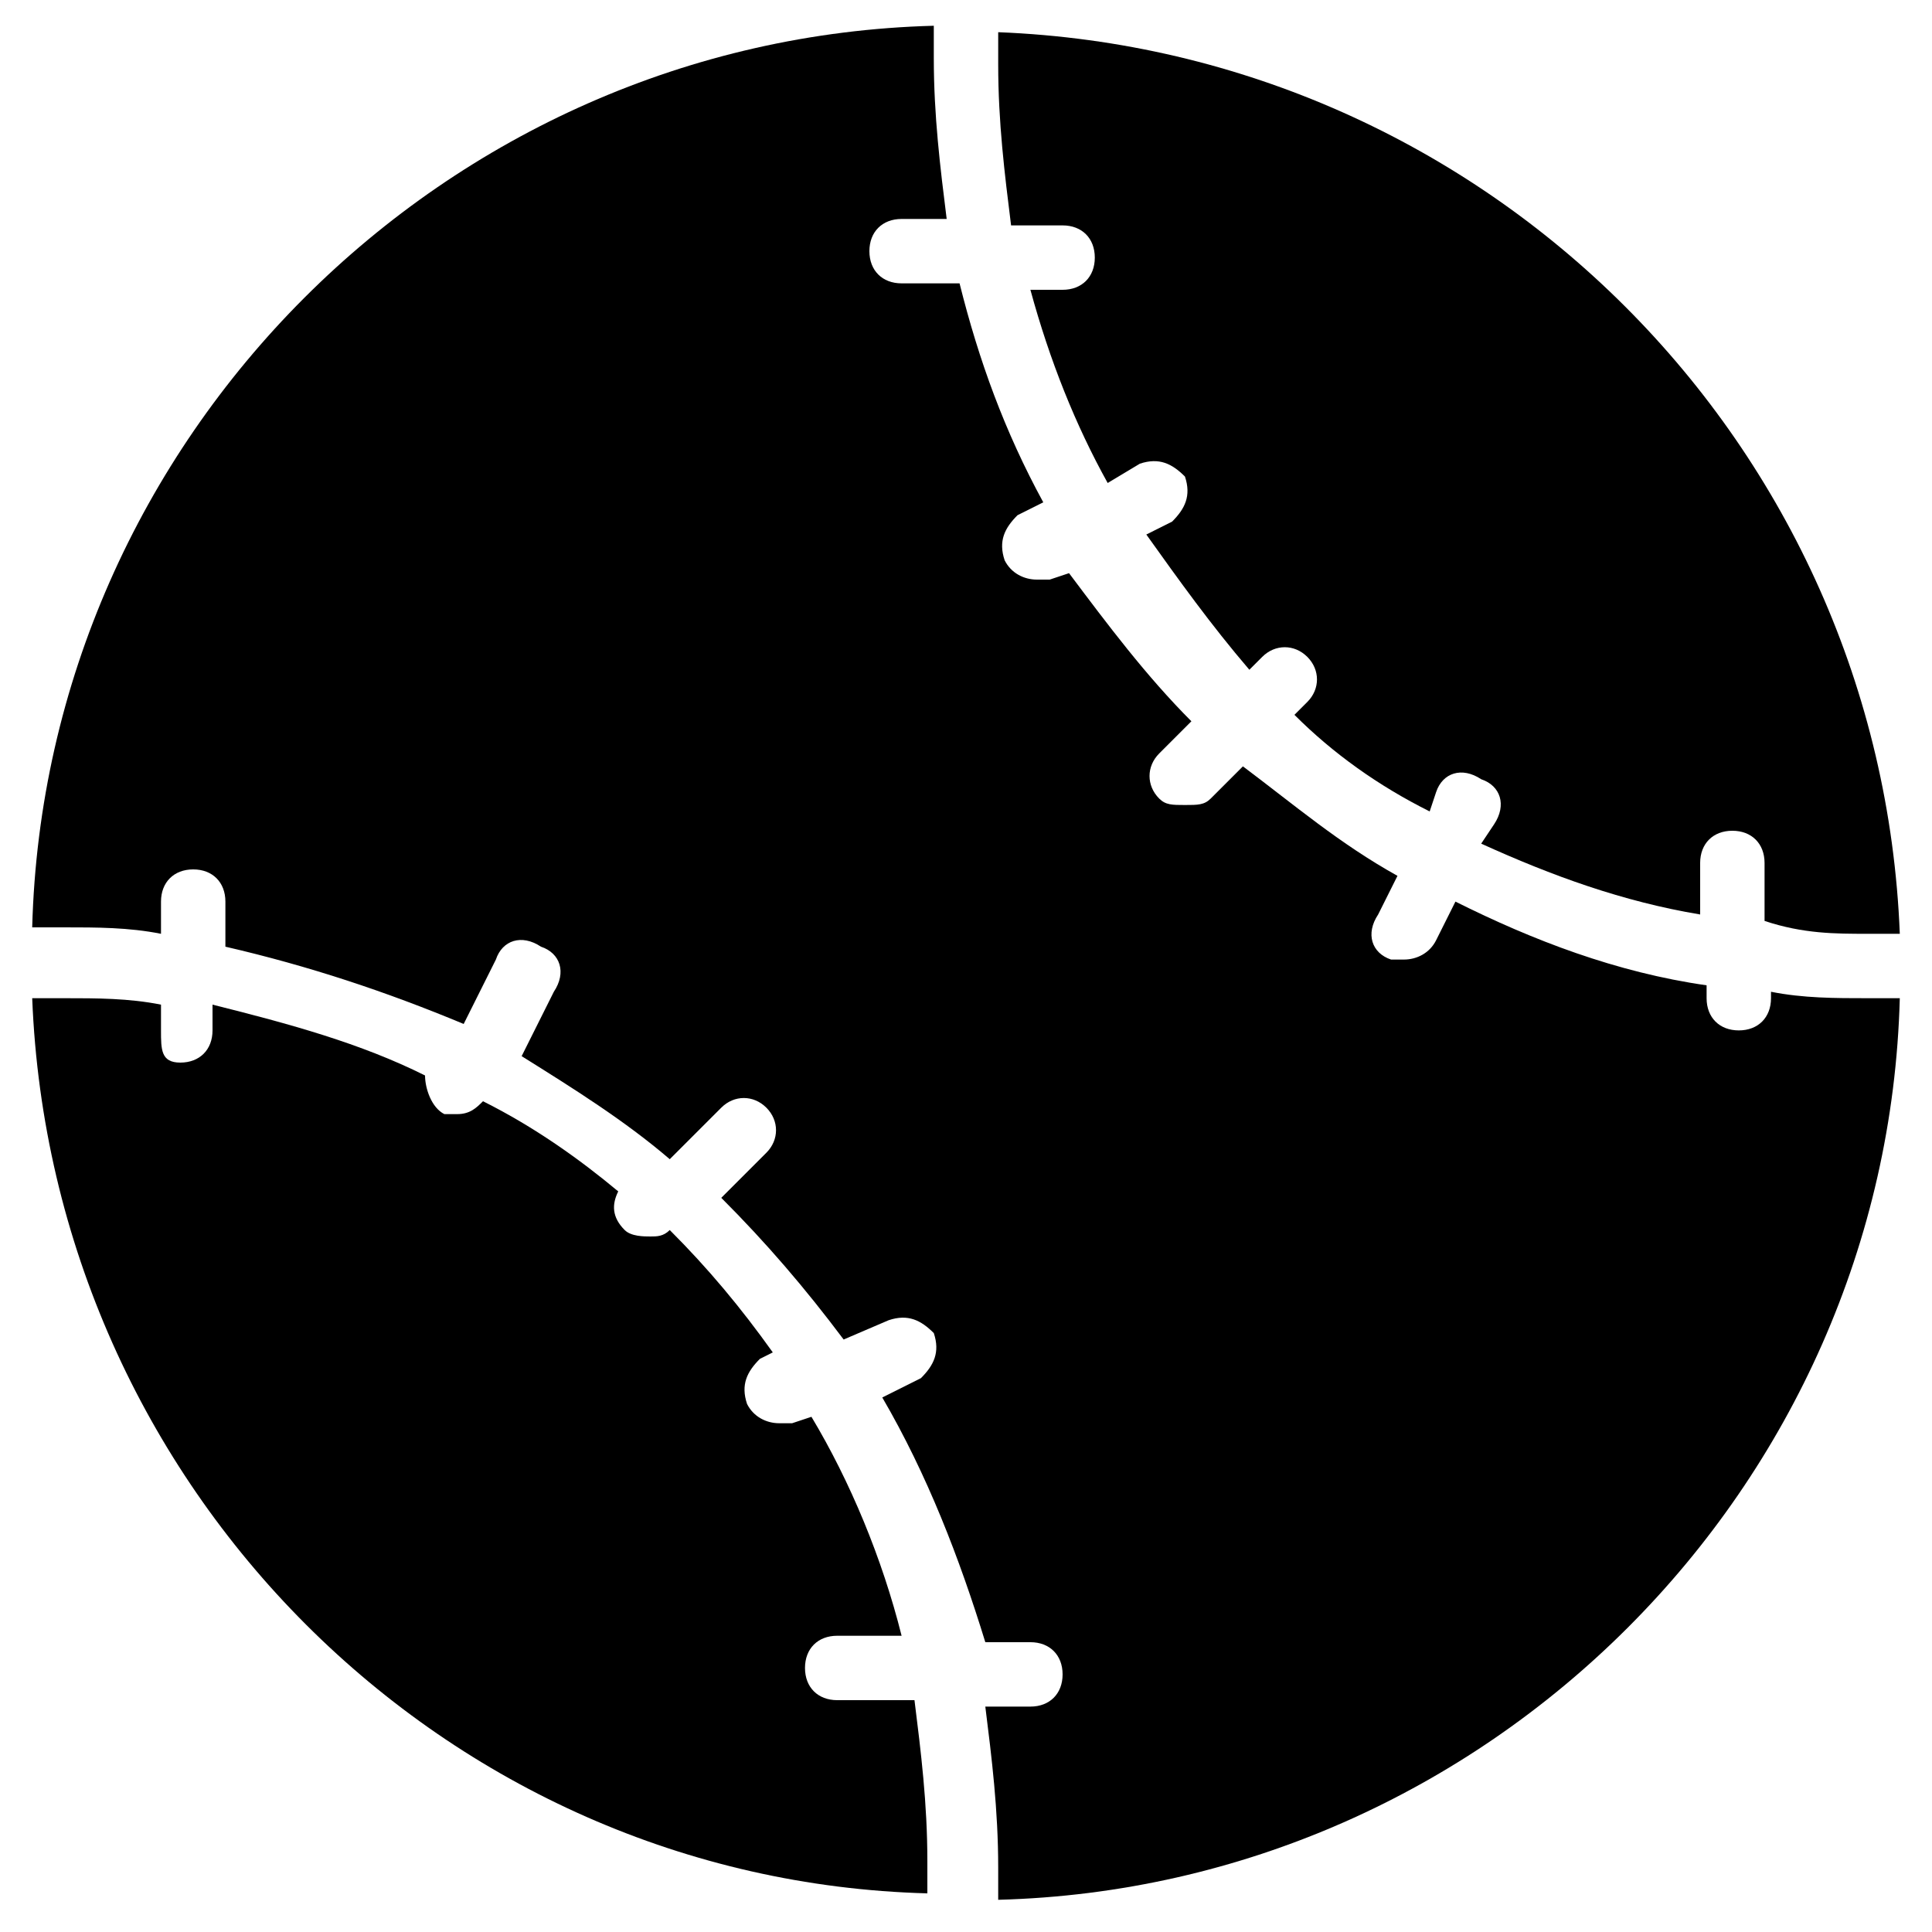 <svg viewBox="0 0 1024 1024" version="1.1" xmlns="http://www.w3.org/2000/svg">
  <g class="fore">
    <path d="M989.867 494.933h17.067c-10.24-259.413-218.453-467.627-477.867-477.867V34.133c0 30.72 3.413 58.027 6.827 85.333h27.307c10.24 0 17.067 6.827 17.067 17.067s-6.827 17.067-17.067 17.067H546.133c10.24 37.547 23.893 71.68 40.96 102.4l17.067-10.24c10.24-3.413 17.067 0 23.893 6.827 3.413 10.24 0 17.067-6.827 23.893l-13.653 6.827c17.067 23.893 34.133 47.787 54.613 71.68l6.827-6.827c6.827-6.827 17.067-6.827 23.893 0s6.827 17.067 0 23.893l-6.827 6.827c20.48 20.48 44.373 37.547 71.68 51.2l3.413-10.24c3.413-10.24 13.653-13.653 23.893-6.827 10.24 3.413 13.653 13.653 6.827 23.893l-6.827 10.24c37.547 17.067 75.093 30.72 116.053 37.547v-27.307c0-10.24 6.827-17.067 17.067-17.067s17.067 6.827 17.067 17.067v30.72c20.48 6.827 37.547 6.827 54.613 6.827z"></path>
    <path d="M989.867 529.067c-17.067 0-34.133 0-51.2-3.413v3.413c0 10.24-6.827 17.067-17.067 17.067s-17.067-6.827-17.067-17.067v-6.827c-47.787-6.827-92.16-23.893-133.12-44.373l-10.24 20.48c-3.413 6.827-10.24 10.24-17.067 10.24h-6.827c-10.24-3.413-13.653-13.653-6.827-23.893l10.24-20.48c-30.72-17.067-54.613-37.547-81.92-58.027l-17.067 17.067c-3.413 3.413-6.827 3.413-13.653 3.413s-10.24 0-13.653-3.413c-6.827-6.827-6.827-17.067 0-23.893l17.067-17.067c-23.893-23.893-44.373-51.2-64.853-78.507l-10.24 3.413h-6.827c-6.827 0-13.653-3.413-17.067-10.24-3.413-10.24 0-17.067 6.827-23.893l13.653-6.827c-20.48-37.547-34.133-75.093-44.373-116.053H477.867c-10.24 0-17.067-6.827-17.067-17.067s6.827-17.067 17.067-17.067h23.893c-3.413-27.307-6.827-54.613-6.827-85.333V13.653C235.52 20.48 23.893 232.107 17.067 491.52H34.133c17.067 0 34.133 0 51.2 3.413V477.867c0-10.24 6.827-17.067 17.067-17.067s17.067 6.827 17.067 17.067v23.893c44.373 10.24 85.333 23.893 126.293 40.96l17.067-34.133c3.413-10.24 13.653-13.653 23.893-6.827 10.24 3.413 13.653 13.653 6.827 23.893l-17.067 34.133c27.307 17.067 54.613 34.133 78.507 54.613l27.307-27.307c6.827-6.827 17.067-6.827 23.893 0s6.827 17.067 0 23.893l-23.893 23.893c23.893 23.893 44.373 47.787 64.853 75.093l23.893-10.24c10.24-3.413 17.067 0 23.893 6.827 3.413 10.24 0 17.067-6.827 23.893l-20.48 10.24c23.893 40.96 40.96 85.333 54.613 129.707h23.893c10.24 0 17.067 6.827 17.067 17.067s-6.827 17.067-17.067 17.067h-23.893c3.413 27.307 6.827 54.613 6.827 85.333v17.067c259.413-6.827 471.04-218.453 477.867-477.867H989.867z"></path>
    <path d="M34.133 529.067H17.067c10.24 259.413 218.453 467.627 474.453 474.453v-17.067c0-30.72-3.413-58.027-6.827-85.333H443.733c-10.24 0-17.067-6.827-17.067-17.067s6.827-17.067 17.067-17.067h34.133c-10.24-40.96-27.307-81.92-47.787-116.053l-10.24 3.413h-6.827c-6.827 0-13.653-3.413-17.067-10.24-3.413-10.24 0-17.067 6.827-23.893l6.827-3.413c-17.067-23.893-34.133-44.373-54.613-64.853-3.413 3.413-6.827 3.413-10.24 3.413-3.413 0-10.24 0-13.653-3.413-6.827-6.827-6.827-13.653-3.413-20.48-20.48-17.067-44.373-34.133-71.68-47.787-3.413 3.413-6.827 6.827-13.653 6.827h-6.827c-6.827-3.413-10.24-13.653-10.24-20.48-34.133-17.067-71.68-27.307-112.64-37.547v13.653c0 10.24-6.827 17.067-17.067 17.067s-10.24-6.827-10.24-17.067v-13.653c-17.067-3.413-34.133-3.413-51.2-3.413z"></path>
  </g>
</svg>